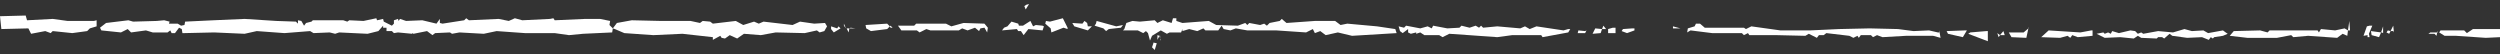 <svg id="Layer_1" xmlns="http://www.w3.org/2000/svg" viewBox="0 0 370 8"><rect x="0" y="0" width="370" height="8" fill="#333333" stroke="none"/><style>.st0{fill:#fff}</style><path class="st0" d="M170.7 6.4l-.2.6.4.4.3-1-.5-.1zM171.7 5.9l.1.1-.1-.3zM171.6 5.3l.1.4v-.4z"/><path class="st0" d="M171.3 5.9l.3-.6-.3-.1zM295.8 5.5l.2-.3-.4-.3zM359.7 4.8l-.3.2h.9l.3.3.1-.5zM294 4.6l-2.4.2-.3.2 2.9 1.1V4.6zM296 5.2h.7l-.2-.6zM351 5.2l1.1.3.3-.7-1.5-.2zM360.7 4.8h.1v-.2zM234.6 4.6l-1-.1-.1.4h1.1l.2-.4zM290.8 4.5l-2.7.1.2.4 2.2.5.6-1zM309.5 4.5l-1.6.3-4.7-.3-1.1 1 2.8.1 1.1-.3.4.3.3-.4.8.3 2.2-.2v-.8zM353.2 4.8l.4.2.2-.4-.4-.1zM321.6 4.8l-2.2-.2-2.2.4-.3-.2-.5.2-.4-.4-.7-.1-1.7.4-1-.3-.2.4-.4-.2-.5.2-.2-.2-1 .2 1.2.6 2.3-.1 2 .2.6-.4.5.3 2.3.1.2-.2h.6l.3.2.8-.7.4.3 2.2.3 2.2-.1 1 .4.3-.4.3.2.2-.2 1.3-.2.7-.3-.3-.2-.4-.3-2.2.4-.7-.4-1.7.1-1.1-.3zM366 4.3l-.9.6-.4-.4h-3.5l-.2.3.8.5h1.7l4.4.3 2.1-.1V4.3zM125.3 4.2l.3.6.1-.6zM235.7 5l1.2-.1.2-.6-1-.1zM241.6 4.2l-1.4.1-.2.3.8.3 1.1-.4v-.3zM299.5 4.8h-2.2l.4.7 2.2.1.3-1.4zM345.6 4.5l-2.1-.2-.3.5-.2-.3h-7.1l-.3.3-1.1-.3-3.9.1-.6.7 2.6.3h4.4l2.1-.4.3.3 2.2-.2 4.3.3.8-.6.7.3.1-.8-.5-.3zM125.7 4.2h.9l-.7-.1zM238.7 4.1l-.7.2v.6h1.1v-.8zM300.2 4.1v.1l.1-.1zM123.9 4.2l-.9-.3v.4l.4.5 1-.6-.3-.3zM247.6 4.2h1.1l-1.1-.3z"/><path class="st0" d="M352.4 4.8h.1l.2.1v-1zM131.7 3.9l.1.2h.3l-.3-.3zM218.9 4.1l-.5-.3-.9.3-1.2-.3-.3.3-1.8.1-2.1-.4-.2.4-.6-.3-1.1.3-2.1-.4-.3.3-.8-.2.2.7.4.3.8-.6v.5l.4.2.8-.2V5l.6-.2.6.4h2.2l.5.3 1-.5 2.9.2 4.2.3 2.2-.3h4.3l.2.3 3.8-.7.3-.5h-.3l-.7.2-4-.6-1 .4-.7-.4-.7.3-3.4-.3-2.1.2-.3-.3zM237.1 4.3h.6l-.4-.5zM350.7 3.8l-.4.1-.5 1.4.6-.1v.3h.3l-.1-.5.5-1.2zM353.8 4.6h.4l.1.2-.1-1zM124.9 3.8l.3.4-.3-.7zM128.1 3.7l.1.5.7.4 2.4-.3.4-.4-.4-.4zM251 3.5l-.2.4-1 .3-.1.6.5-.3 3.2.4h4.4l.3.3.6-.3.2.3h4l4.3.1.5-.3 1.2.6.3-.4h.7l.4-.3 3.4.4.6.3.6-.3.2.3.3-.4h1.5l.3.3.6-.3.8.3 3.5-.2h4l1.1.3-.2-1.1v.3h-.2l-1.3-.3-2.3.1-2.3-.3-4.2-.1-4.5.1-4.3.2h-4.4l-4.3-.6-.8.4-.3-.2h-5.8l-.7-.6zM140.8 3.9l-.8-.4h-4.4l-.3.3h-2.4l.5.7h2.3l.4.3 1-.5.6.2h4.2l.5-.3.8.3 1.1-.4.6.5.2-.4.6-.1.4.7.1-.7-.5-.6-3.1-.1zM151.4 3.8h-.6l-.1-.3-1-.3-.6.7-.5.2-.3.4 2.2-.2.2.3h.4l.4.6.7-.9 2.1.2.2-.6-.2-.1-1-.1-.4.2-.4-.8zM160.2 3.5l-1.5-.1.3.5 2 .6.6-.6h-.6l-.1-.5-.4-.3zM162.2 3.5l-.2.3 1.3.4.4.4.4-.3 1.8-.2.3-.4-1 .2-2.9-.8zM347.5 4.5h.3l-.1-1.4zM91.3 3.4l-.6.8.3.1 1.4.6 4.3.3L101 5l4.5.5v.4l1.1-.6.2.3.5.1.7-.5 1.1.5 1-.7 2.5.2 2.2-.4 4.3.1 1.8-.4.4.3.7-.2.4-.7-.3-.5-1.6.1-2.1-.3-1.1.5-4.3-.5-.7.3-.7-.3-1.6.5-1.1-.6-3.4.4-.4-.3-1.1-.1-.4.3-1.4-.3h-4.4L93.5 3zM81.4 2.8l-4.1.2-1.1-.3-.9.4-1.5-.3-4.4.2-.4-.3-.3.3-3.2.5-.4-.1v-.6l-.5.7-2.1-.5-2.4.1-.9-.3-.2.3-.1-.3-.6.2v.5l-.3.3-1.2-.6-.1-.4-.9.2-.1-.3-1.9.4-2.1-.1-.3.2-.6-.2h-4.5l-.2.2-.8.2-.3.4-.4-.7-.5-.1v.5l-.3-.3-2.9-.1-4.7-.3-4.6.2-4.2.2-.1.5-.5.1-.5-.3H25l.1-.3-.8-.2-1.1.1-3.5.1L19 3l-3.3.4-.9.7.2.4 2.9.3 1-.5.5.5 2.2-.3 1 .3h2.2l.4-.3.2.4h.5l.6-.8.4.2.1.6h.3l4.4-.1 4.5.2 1.8-.4 4.1.3 3.8-.3.5.3 2.4-.1.8.2.6-.2 4.2.2 1.6-.4.7-.8v.3h.5v.5h.8l.3.3.6-.1L61 5v-.1l.2.1 2-.4.8.6.4-.3 2.2-.1.3.2 1.1-.2 3.6.2 1.9-.4 4.2.3h4.4l2.1.3 2.1-.2 4.3-.2.1-.6-.5-.5.1-.6-1.5-.3h-2.2l-4.5.2-.2-.3zM155.4 3.2l-.6-.1-.1.4.8.7.1.6 1.8-.7.6.2v-.2l-.7-1.4zM173.6 2.7l-.2.7-1.3-.4-.8.4-.4-.4-2.2.2-1.1-.1-.9.3-.3.9-.2.2h2.2l.8.4.4-.3.3.3.3 1.1.3-.7 1.3-.8.9.5.4-.2h1.7l.2-.5v.3l1-.3 1.2.3.9-.4.3.3h1.9l.5-.7.3.5 1 .2.8-.3 1.7.3h4.3l4.4.3 1-.5.3.6.8-.3.8.6 1.8-.4 2.1.5 6.6-.4-.2-.6-2.7-.4-4.4-.4-1 .2-.8-.6h-3l-4.2.3-.7-.6-.3.3-1.5.3-.4.4-.4-.3-.6.2-1.6-.3-.3.3-.3-.3-1.1.4-3.2-.1-1.1-.6-3.9.3-.9-.3v-.4zM0 2.4l.2 1.9 4-.1.4.8 2.1-.4.8.3.3-.3 2.9.3 2.2-.3.4-.4 1-.3V3l-.4.1H10l-2.2-.3L4 3l-.2-.7zM152.3.6l-.4.1-.3.2.2.5z"/></svg>